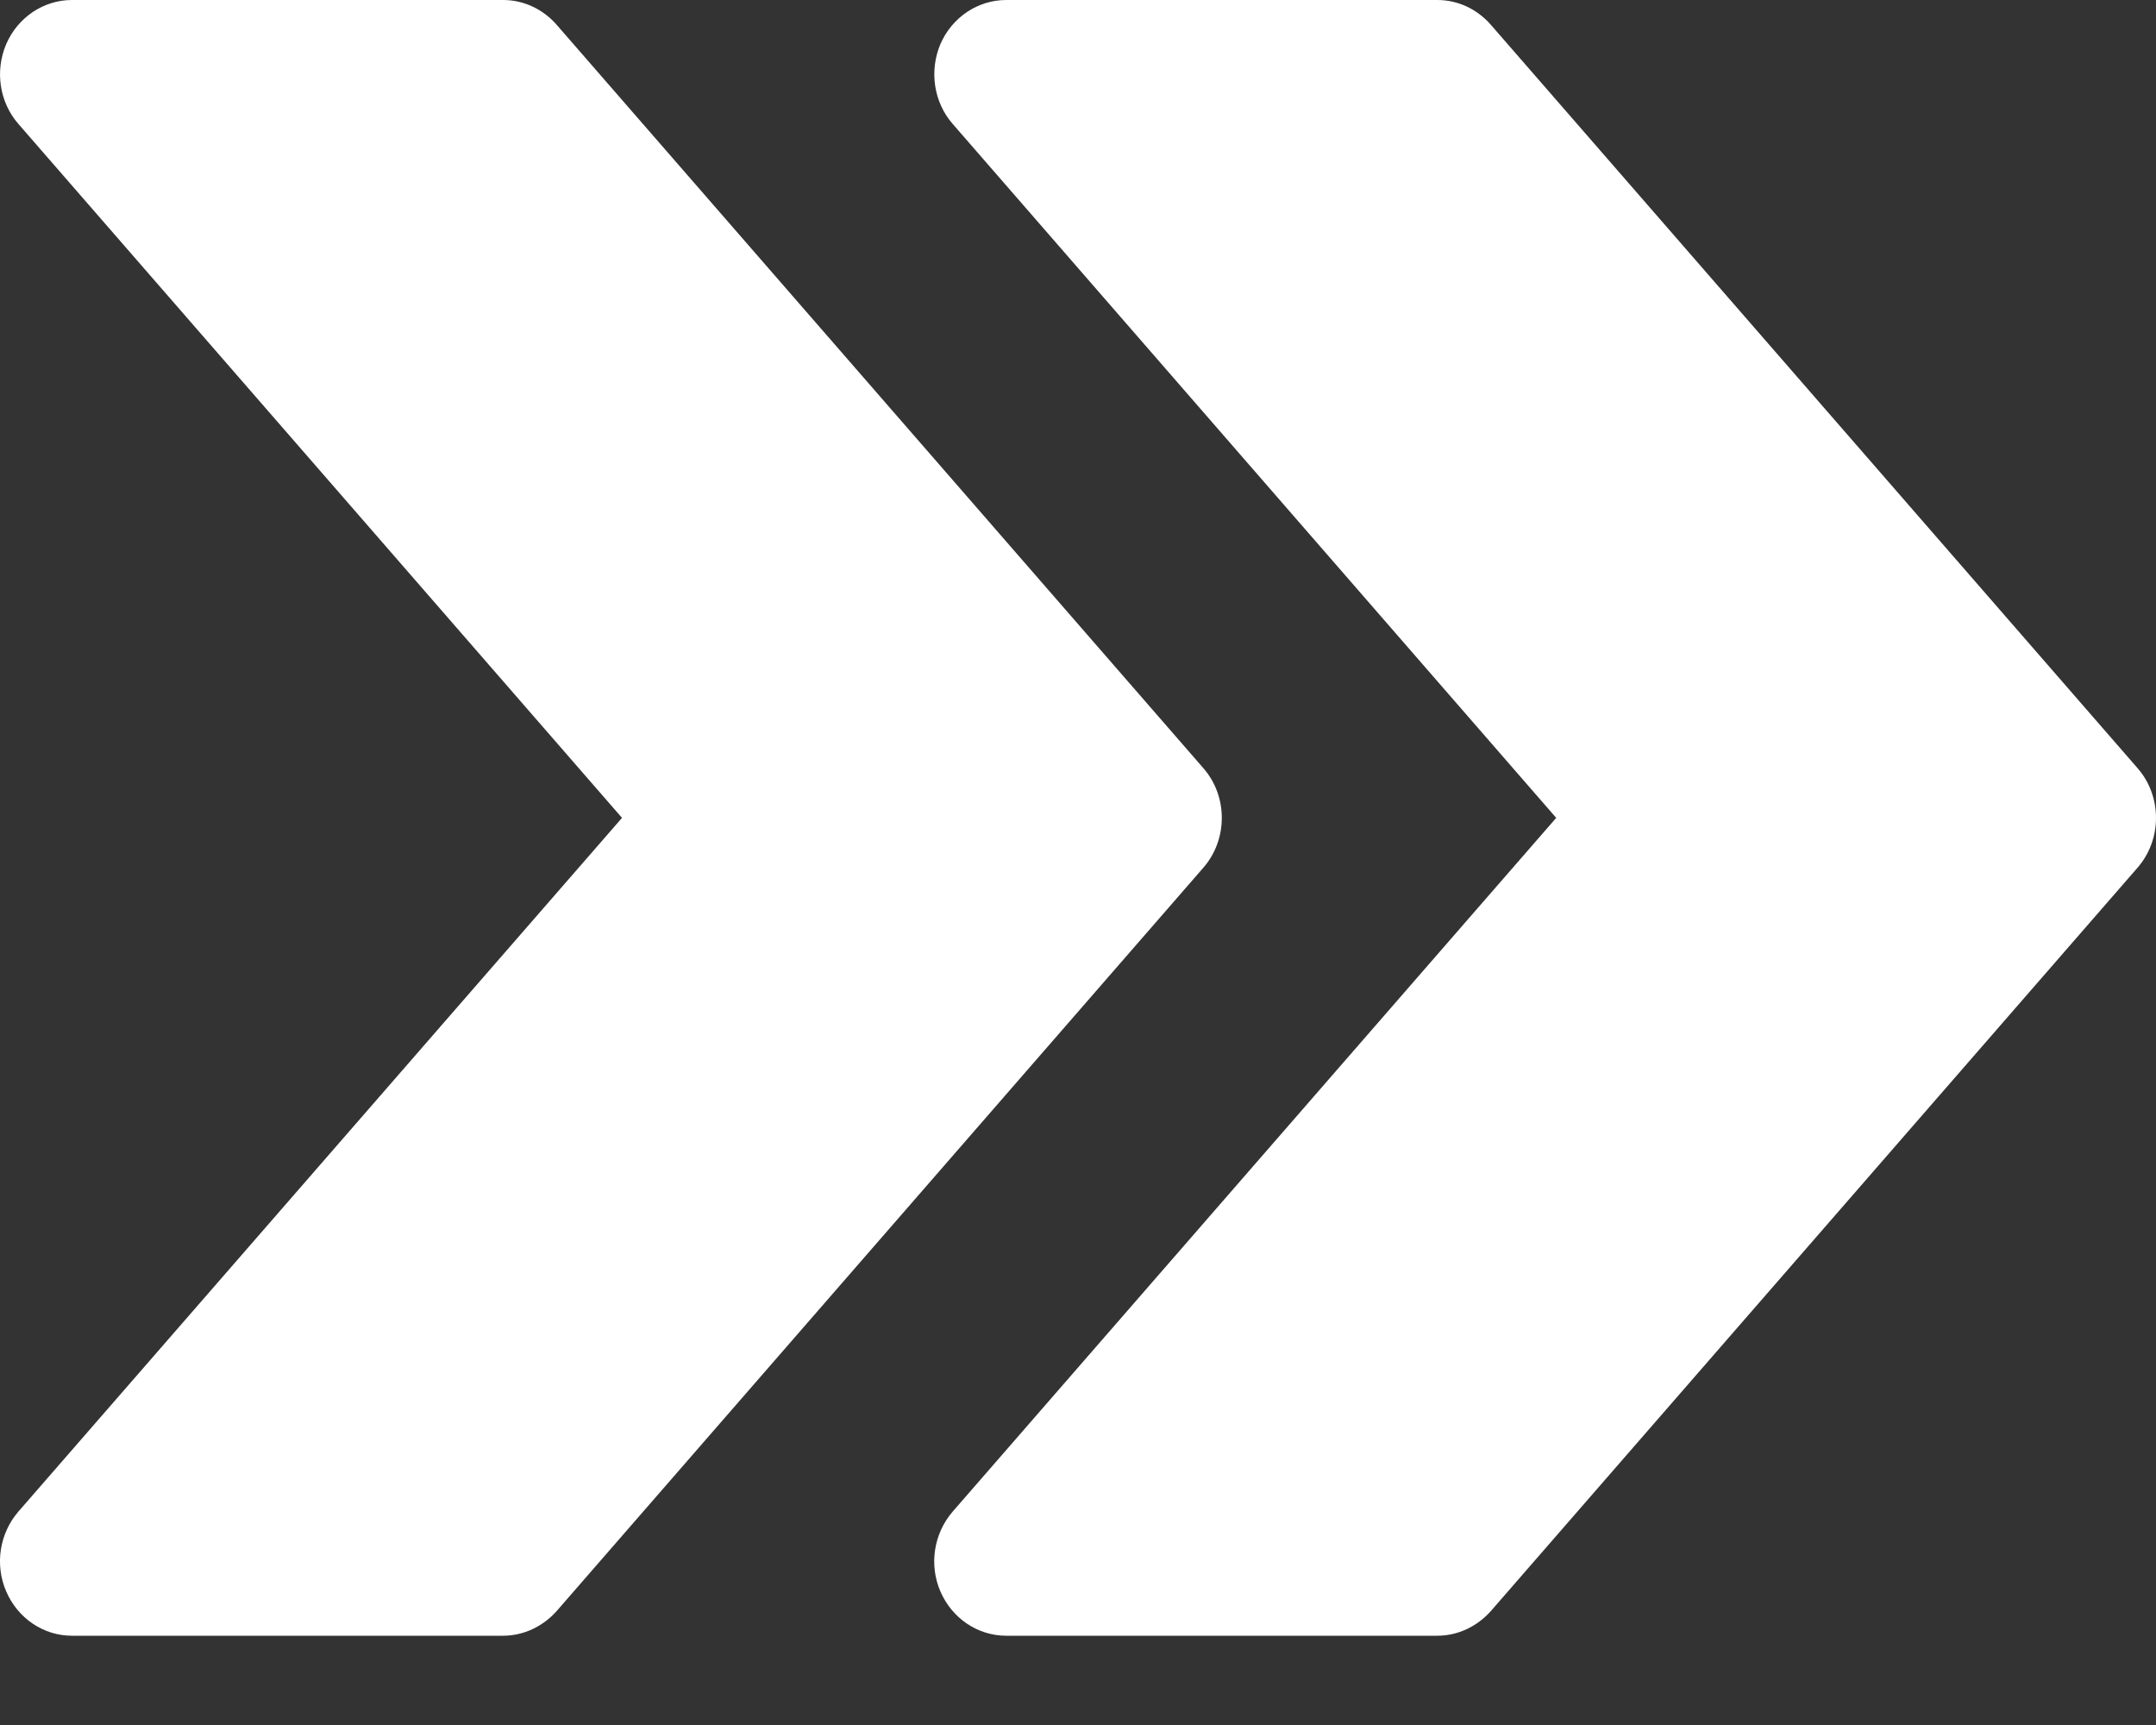 <svg width="20" height="16" viewBox="0 0 20 16" fill="none" xmlns="http://www.w3.org/2000/svg">
<rect x="0" y="0" width="20" height="16" fill="#333333" stroke="none"/>
<path d="M19.829 7.125L13.829 0.229C13.701 0.083 13.523 0 13.333 0H9.334C9.071 0 8.832 0.16 8.724 0.408C8.618 0.658 8.662 0.949 8.838 1.15L14.436 7.586L8.838 14.02C8.662 14.223 8.616 14.514 8.724 14.762C8.832 15.012 9.071 15.172 9.334 15.172H13.333C13.523 15.172 13.701 15.087 13.829 14.944L19.829 8.048C20.057 7.786 20.057 7.386 19.829 7.125Z" fill="white"/>
<path d="M11.163 7.125L5.163 0.229C5.035 0.083 4.856 0 4.667 0H0.667C0.405 0 0.166 0.16 0.058 0.408C-0.049 0.658 -0.005 0.949 0.171 1.15L5.77 7.586L0.171 14.02C-0.005 14.223 -0.05 14.514 0.058 14.762C0.166 15.012 0.405 15.172 0.667 15.172H4.667C4.856 15.172 5.035 15.087 5.163 14.944L11.163 8.048C11.391 7.786 11.391 7.386 11.163 7.125Z" fill="white"/>
</svg>

